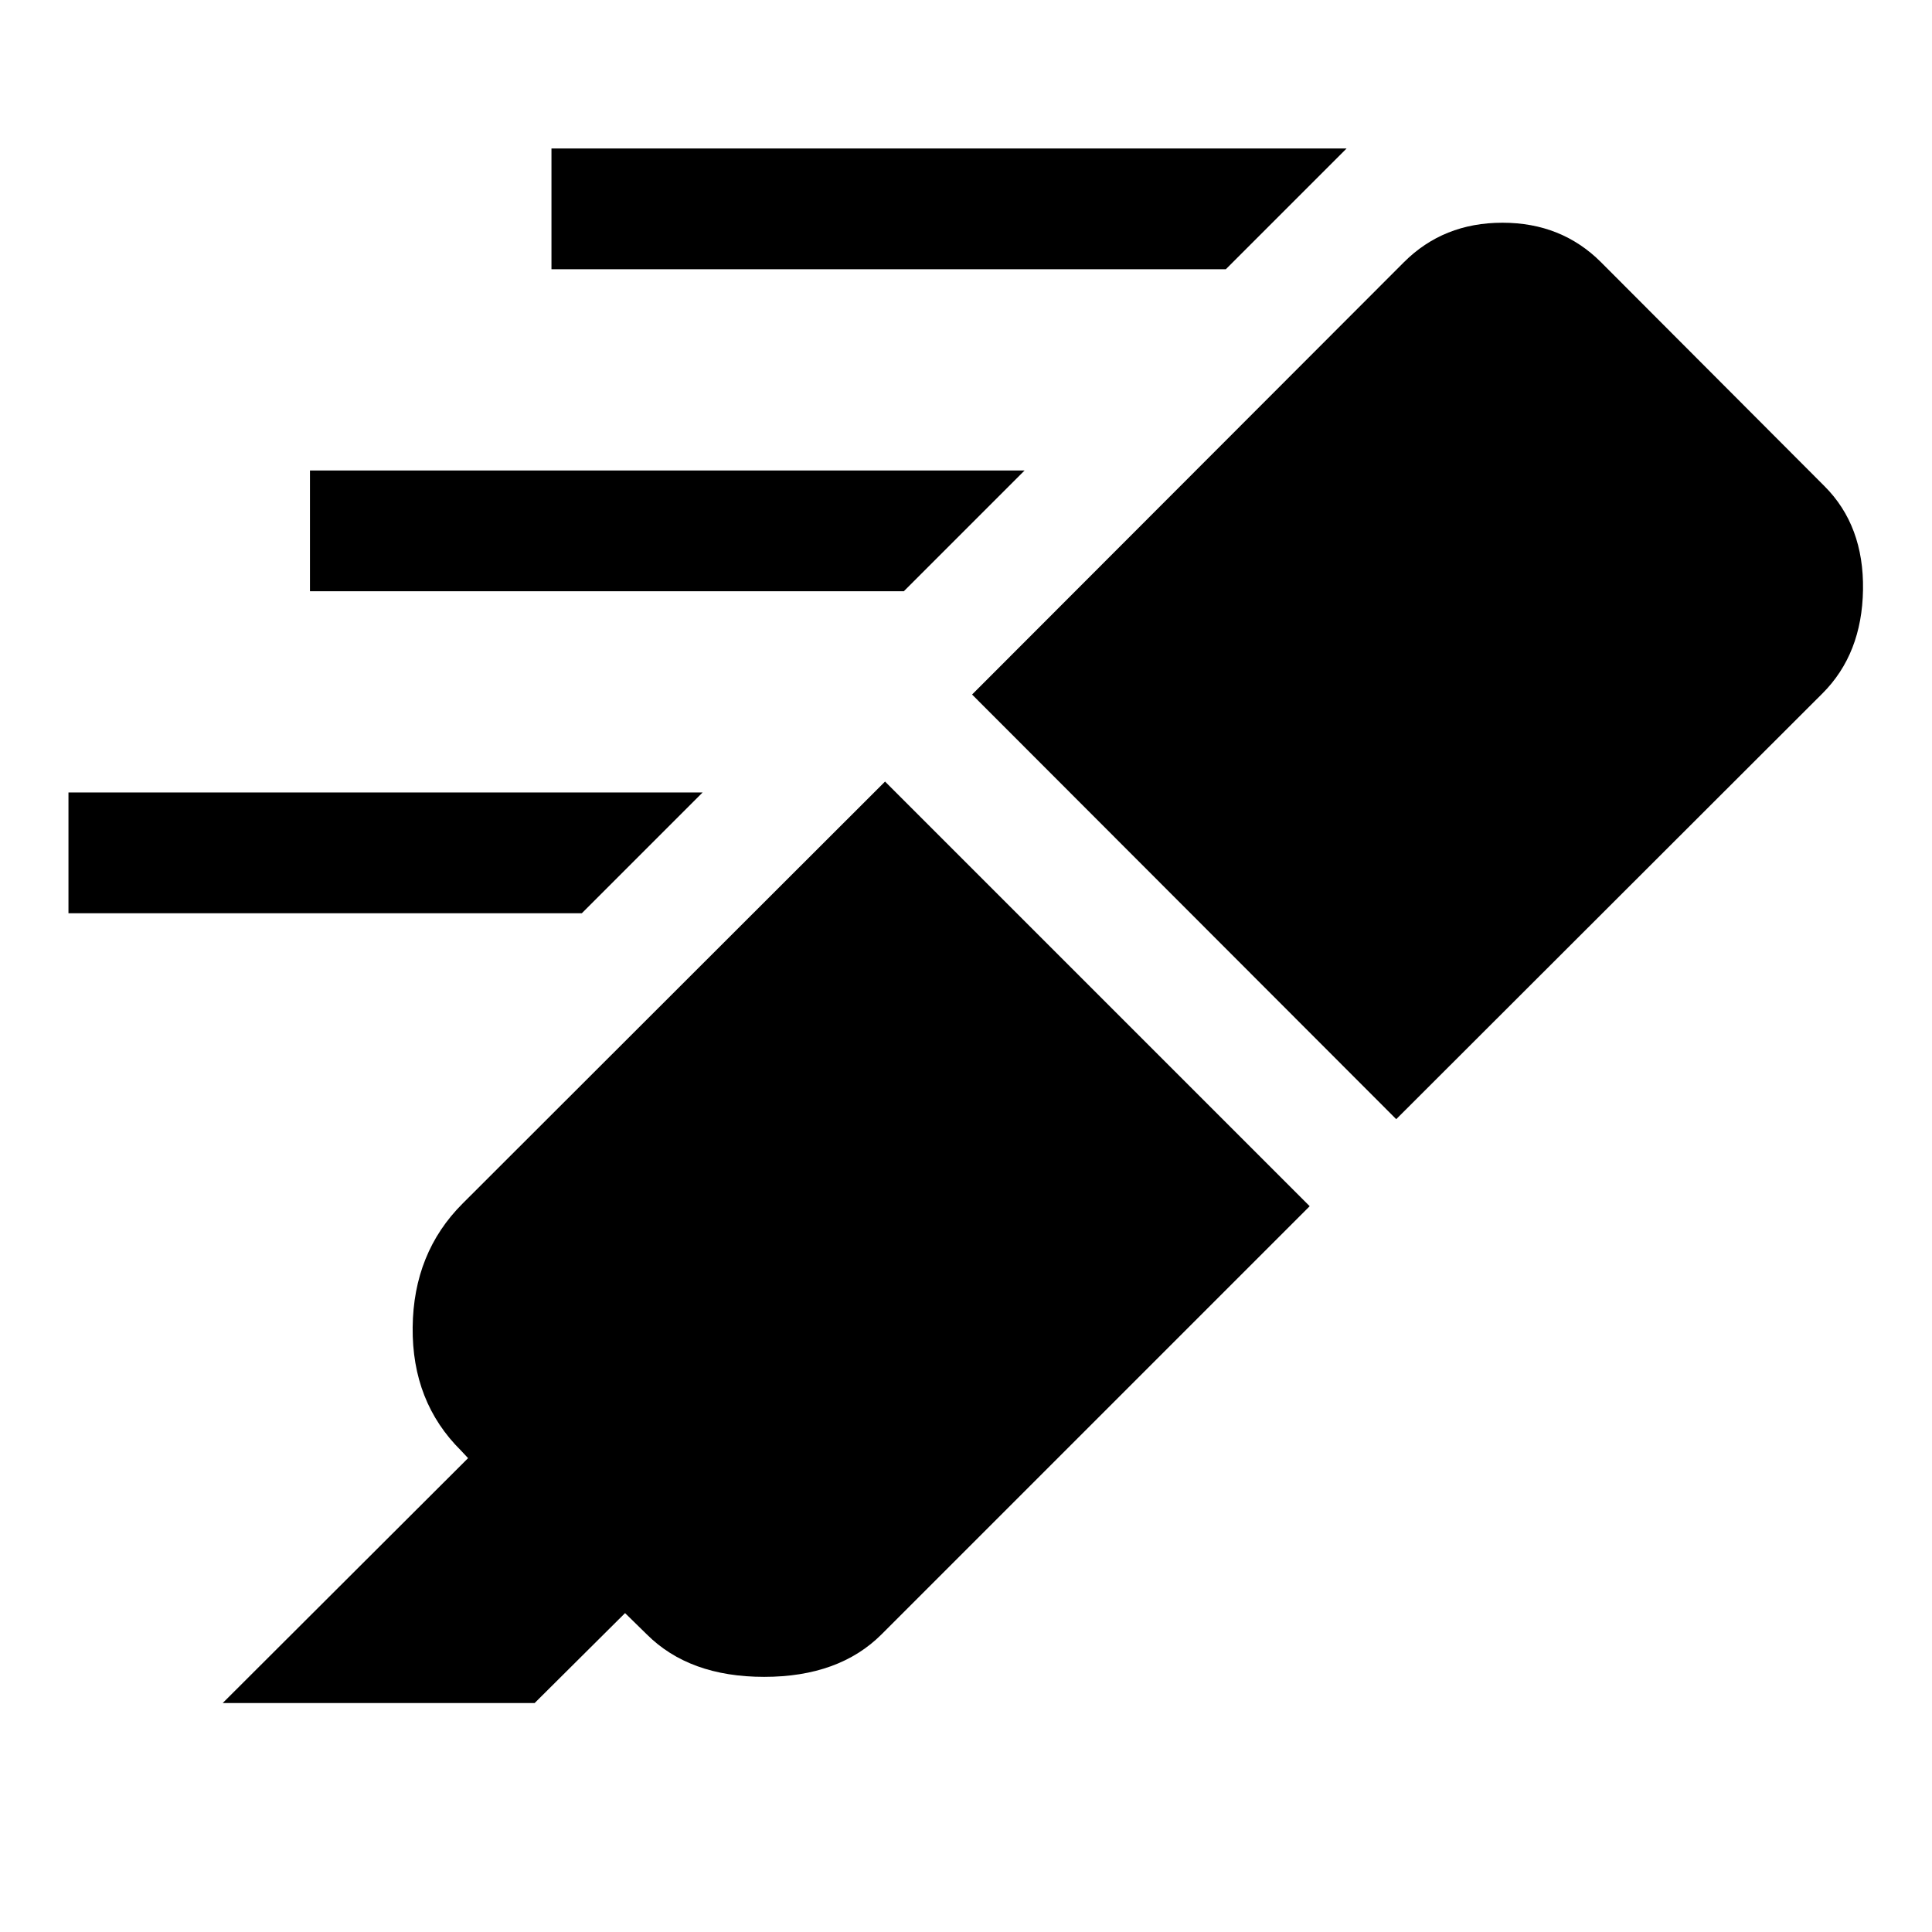 <svg xmlns="http://www.w3.org/2000/svg" width="48" height="48" viewBox="0 -960 960 960"><path d="M609.11-826.22H274.02v-60h395.09l-60 60Zm-160 160H154.02v-60h355.09l-60 60Zm-160 160H34.02v-60h315.09l-60 60Zm150.67-65.43 211 211-212.71 212.72q-21.16 21.15-58.36 21.15-37.21 0-58.36-21.15l-10.76-10.53-44.92 44.68h-155l121.92-121.68-3.52-3.76q-24.4-24.15-24.02-61.24.38-37.08 24.78-61.47l209.95-209.72Zm43.24-43.24L697.59-829.7q19.63-19.63 48.98-19.63 29.34 0 48.97 19.63l111.05 111.29q19.63 19.63 19.13 51.48-.5 31.84-20.13 51.47L693.78-403.89l-210.76-211Z"/></svg>